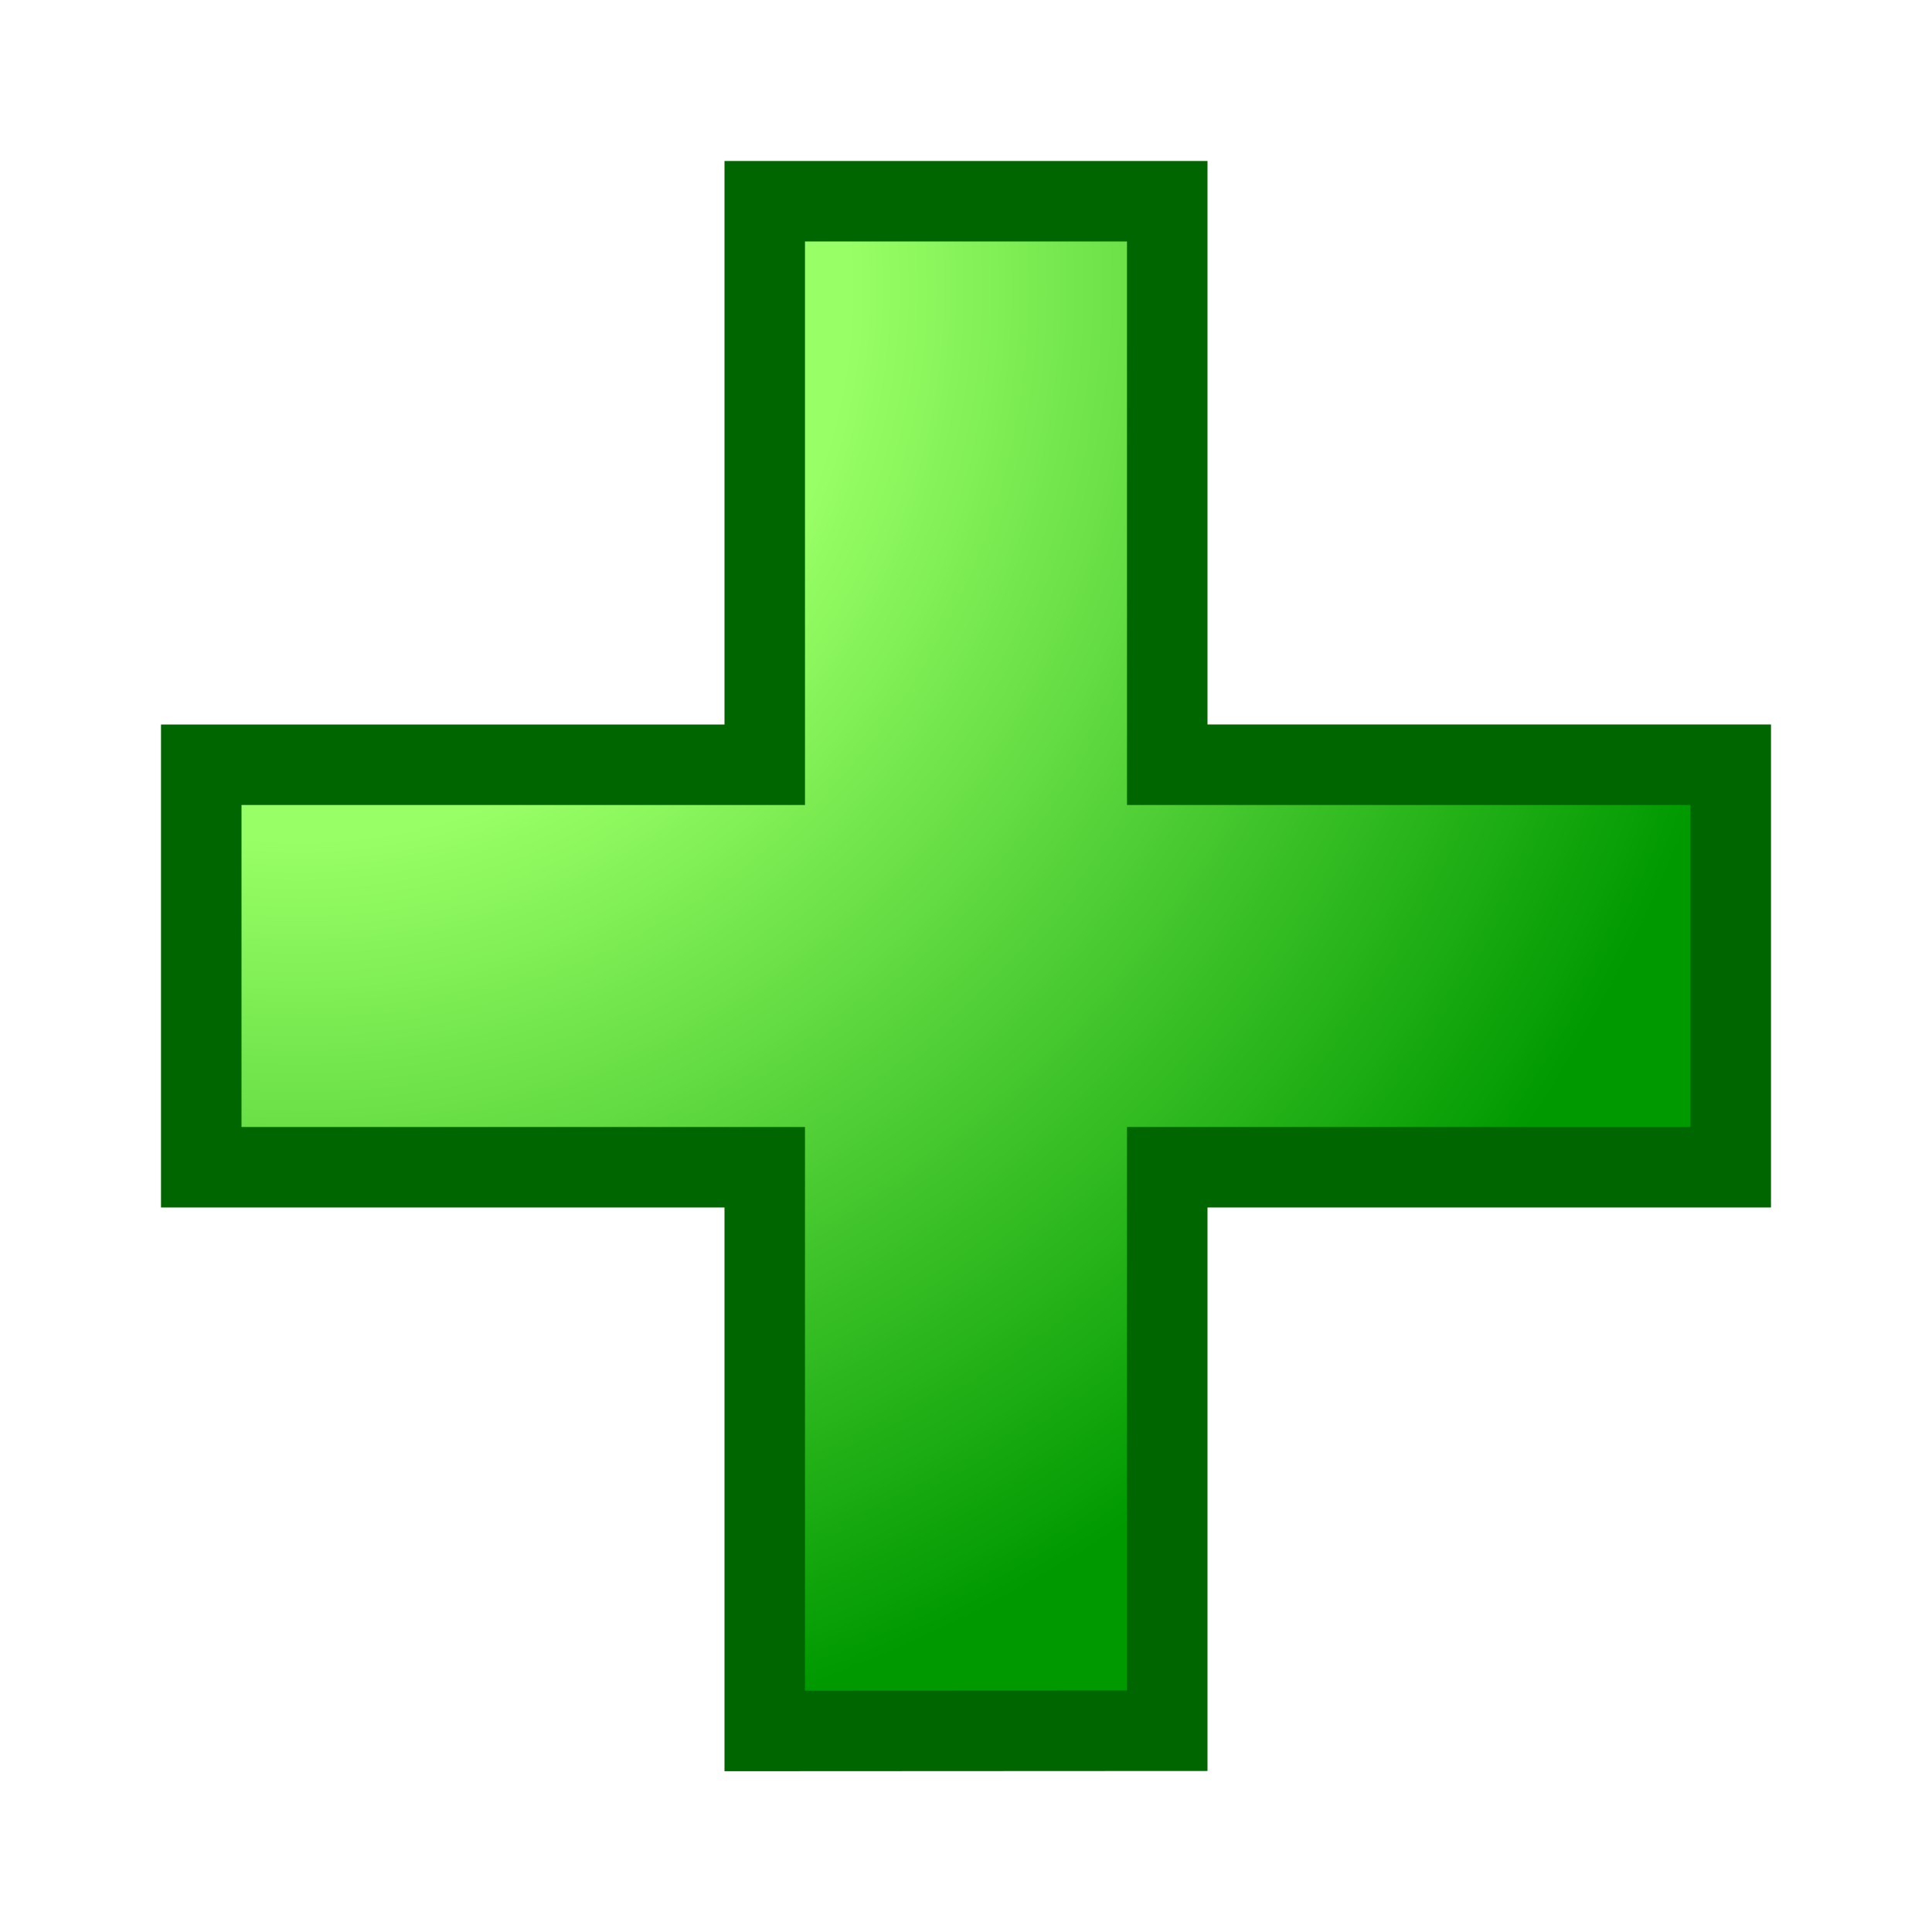 <?xml version="1.0" encoding="UTF-8" standalone="no"?>
<svg
   inkscape:export-ydpi="96"
   inkscape:export-xdpi="96"
   inkscape:export-filename="list-add.png"
   sodipodi:docname="add.svg"
   inkscape:version="1.3.2 (1:1.3.2+202311252150+091e20ef0f)"
   id="svg8"
   version="1.1"
   viewBox="0 0 48 48"
   height="48"
   width="48"
   xmlns:inkscape="http://www.inkscape.org/namespaces/inkscape"
   xmlns:sodipodi="http://sodipodi.sourceforge.net/DTD/sodipodi-0.dtd"
   xmlns:xlink="http://www.w3.org/1999/xlink"
   xmlns="http://www.w3.org/2000/svg"
   xmlns:svg="http://www.w3.org/2000/svg"
   xmlns:rdf="http://www.w3.org/1999/02/22-rdf-syntax-ns#"
   xmlns:cc="http://creativecommons.org/ns#"
   xmlns:dc="http://purl.org/dc/elements/1.1/">
  <defs
     id="defs2">
    <linearGradient
       id="linearGradient855"
       inkscape:collect="always">
      <stop
         style="stop-color:#99ff66;stop-opacity:1"
         offset="0"
         id="stop853" />
      <stop
         id="stop924"
         offset="0.369"
         style="stop-color:#99ff66;stop-opacity:1" />
      <stop
         style="stop-color:#009900;stop-opacity:1"
         offset="1"
         id="stop851" />
    </linearGradient>
    <radialGradient
       gradientTransform="matrix(-0.073,23.295,-23.222,-0.073,2207.341,-2095.158)"
       gradientUnits="userSpaceOnUse"
       r="1.587"
       fy="90.473"
       fx="94.335"
       cy="90.473"
       cx="94.335"
       id="radialGradient920"
       xlink:href="#linearGradient855"
       inkscape:collect="always" />
  </defs>
  <sodipodi:namedview
     inkscape:window-maximized="1"
     inkscape:window-y="0"
     inkscape:window-x="3840"
     inkscape:window-height="2056"
     inkscape:window-width="3840"
     fit-margin-right="2"
     fit-margin-bottom="2"
     fit-margin-left="2"
     fit-margin-top="2"
     units="px"
     showgrid="true"
     inkscape:document-rotation="0"
     inkscape:current-layer="layer1"
     inkscape:document-units="px"
     inkscape:cy="16.667062"
     inkscape:cx="-11.536602"
     inkscape:zoom="18.029572"
     inkscape:pageshadow="2"
     inkscape:pageopacity="0.0"
     borderopacity="1.0"
     bordercolor="#666666"
     pagecolor="#ffffff"
     id="base"
     inkscape:pagecheckerboard="0"
     inkscape:showpageshadow="2"
     inkscape:deskcolor="#d1d1d1">
    <inkscape:grid
       originy="0"
       originx="0"
       id="grid847"
       type="xygrid"
       spacingy="1"
       spacingx="1"
       units="px"
       visible="true" />
    <inkscape:grid
       type="xygrid"
       id="grid832"
       spacingx="0.5"
       spacingy="0.5"
       originx="0"
       originy="0"
       units="px"
       visible="true" />
  </sodipodi:namedview>
  <g
     transform="translate(-91.938,-88.637)"
     id="layer1"
     inkscape:groupmode="layer"
     inkscape:label="Layer 1">
    <path
       d="m 110.938,93.637 v 14 h -14 v 10 h 14 v 14.005 l 10,-0.005 v -14 l 14,4e-5 v -10 l -14,-4e-5 V 93.637 Z"
       style="fill:url(#radialGradient920);fill-opacity:1;stroke:#006600;stroke-width:2;stroke-linecap:round;stroke-miterlimit:4;stroke-dasharray:none;stroke-opacity:1"
       id="rect849"
       sodipodi:nodetypes="ccccccccccccc" />
  </g>
</svg>
